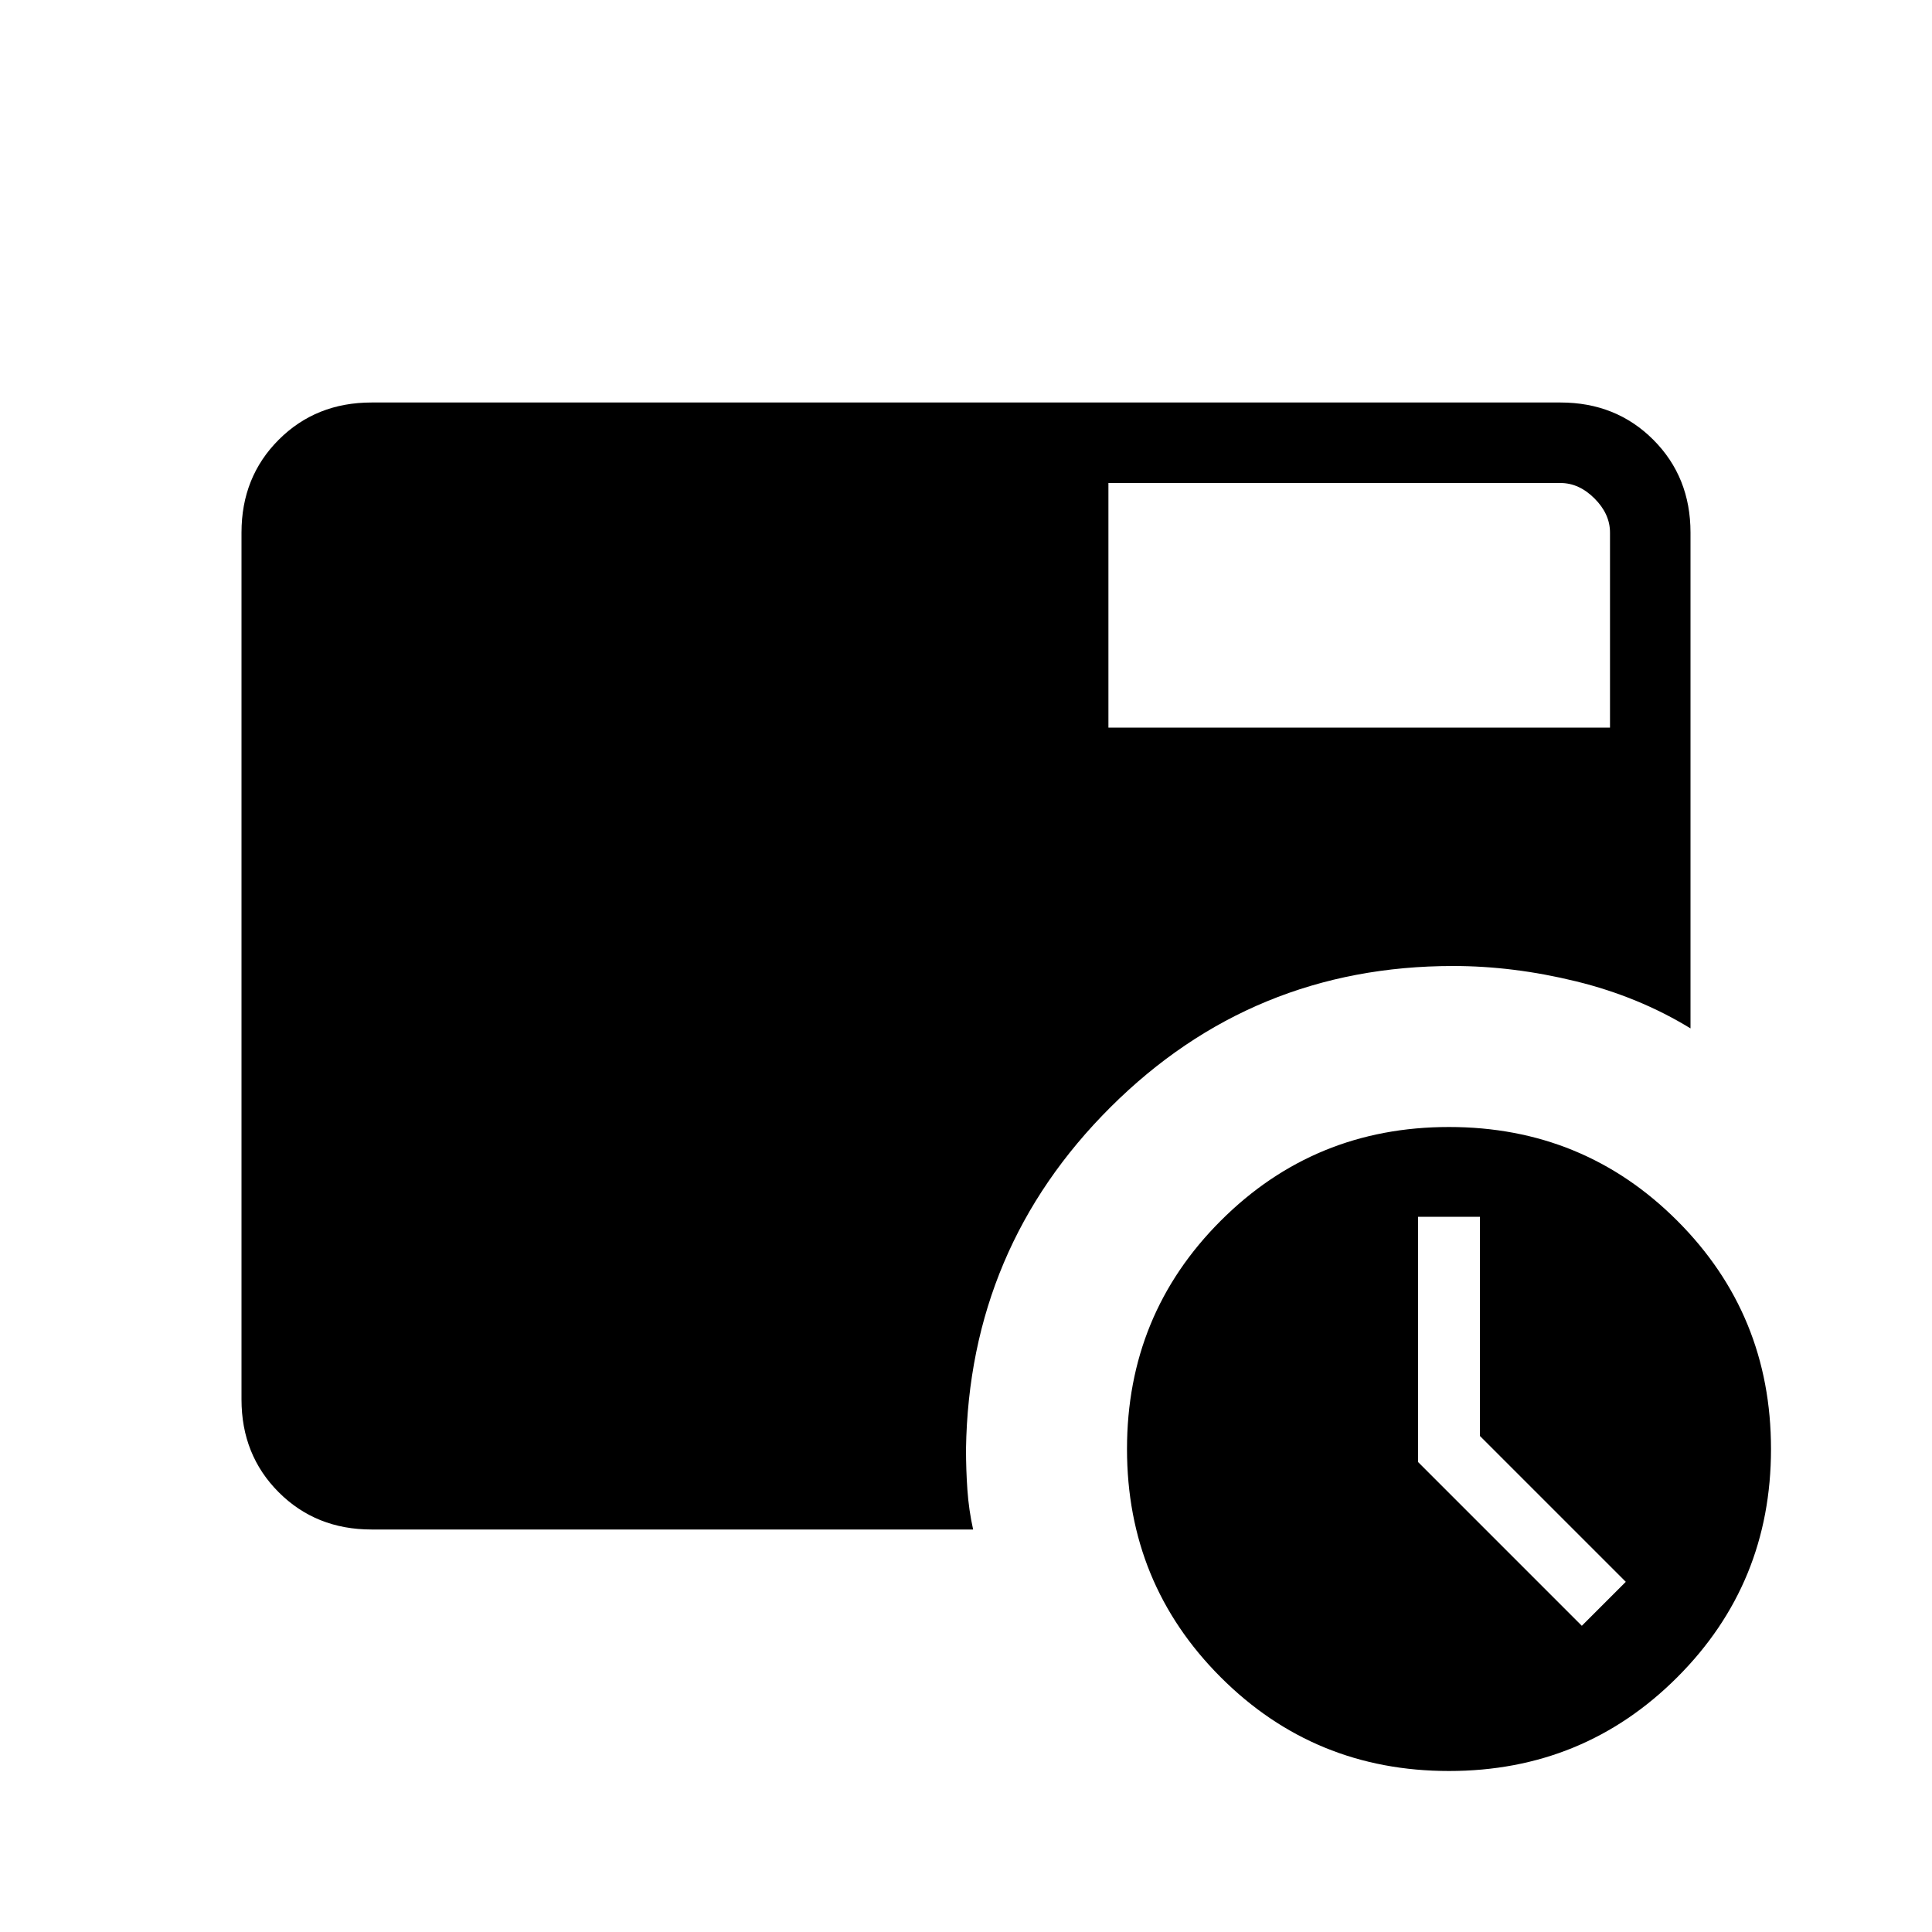 <svg xmlns="http://www.w3.org/2000/svg" height="24" viewBox="0 -960 960 960" width="24"><path d="M786-152.15 807.85-174l-72.47-72.46v-108.92h-30.76v121.84L786-152.15ZM550.77-598.46H800v-96.92q0-9.24-7.69-16.93-7.69-7.69-16.93-7.69H550.77v121.54ZM720-80q-66.85 0-113.42-46.58Q560-173.15 560-240t46.58-113.42Q653.15-400 720-400t113.42 46.58Q880-306.85 880-240t-46.58 113.42Q786.85-80 720-80ZM184.62-200q-27.62 0-46.12-18.5Q120-237 120-264.62v-430.76q0-27.62 18.5-46.12Q157-760 184.62-760h590.76q27.62 0 46.12 18.5Q840-723 840-695.38V-449q-25.77-15.77-56.88-23.38Q752-480 722.08-480q-99.85 0-170.2 70.08Q481.54-339.85 480-240q0 10.23.69 20.23t2.85 19.77H184.62Z"/></svg>
